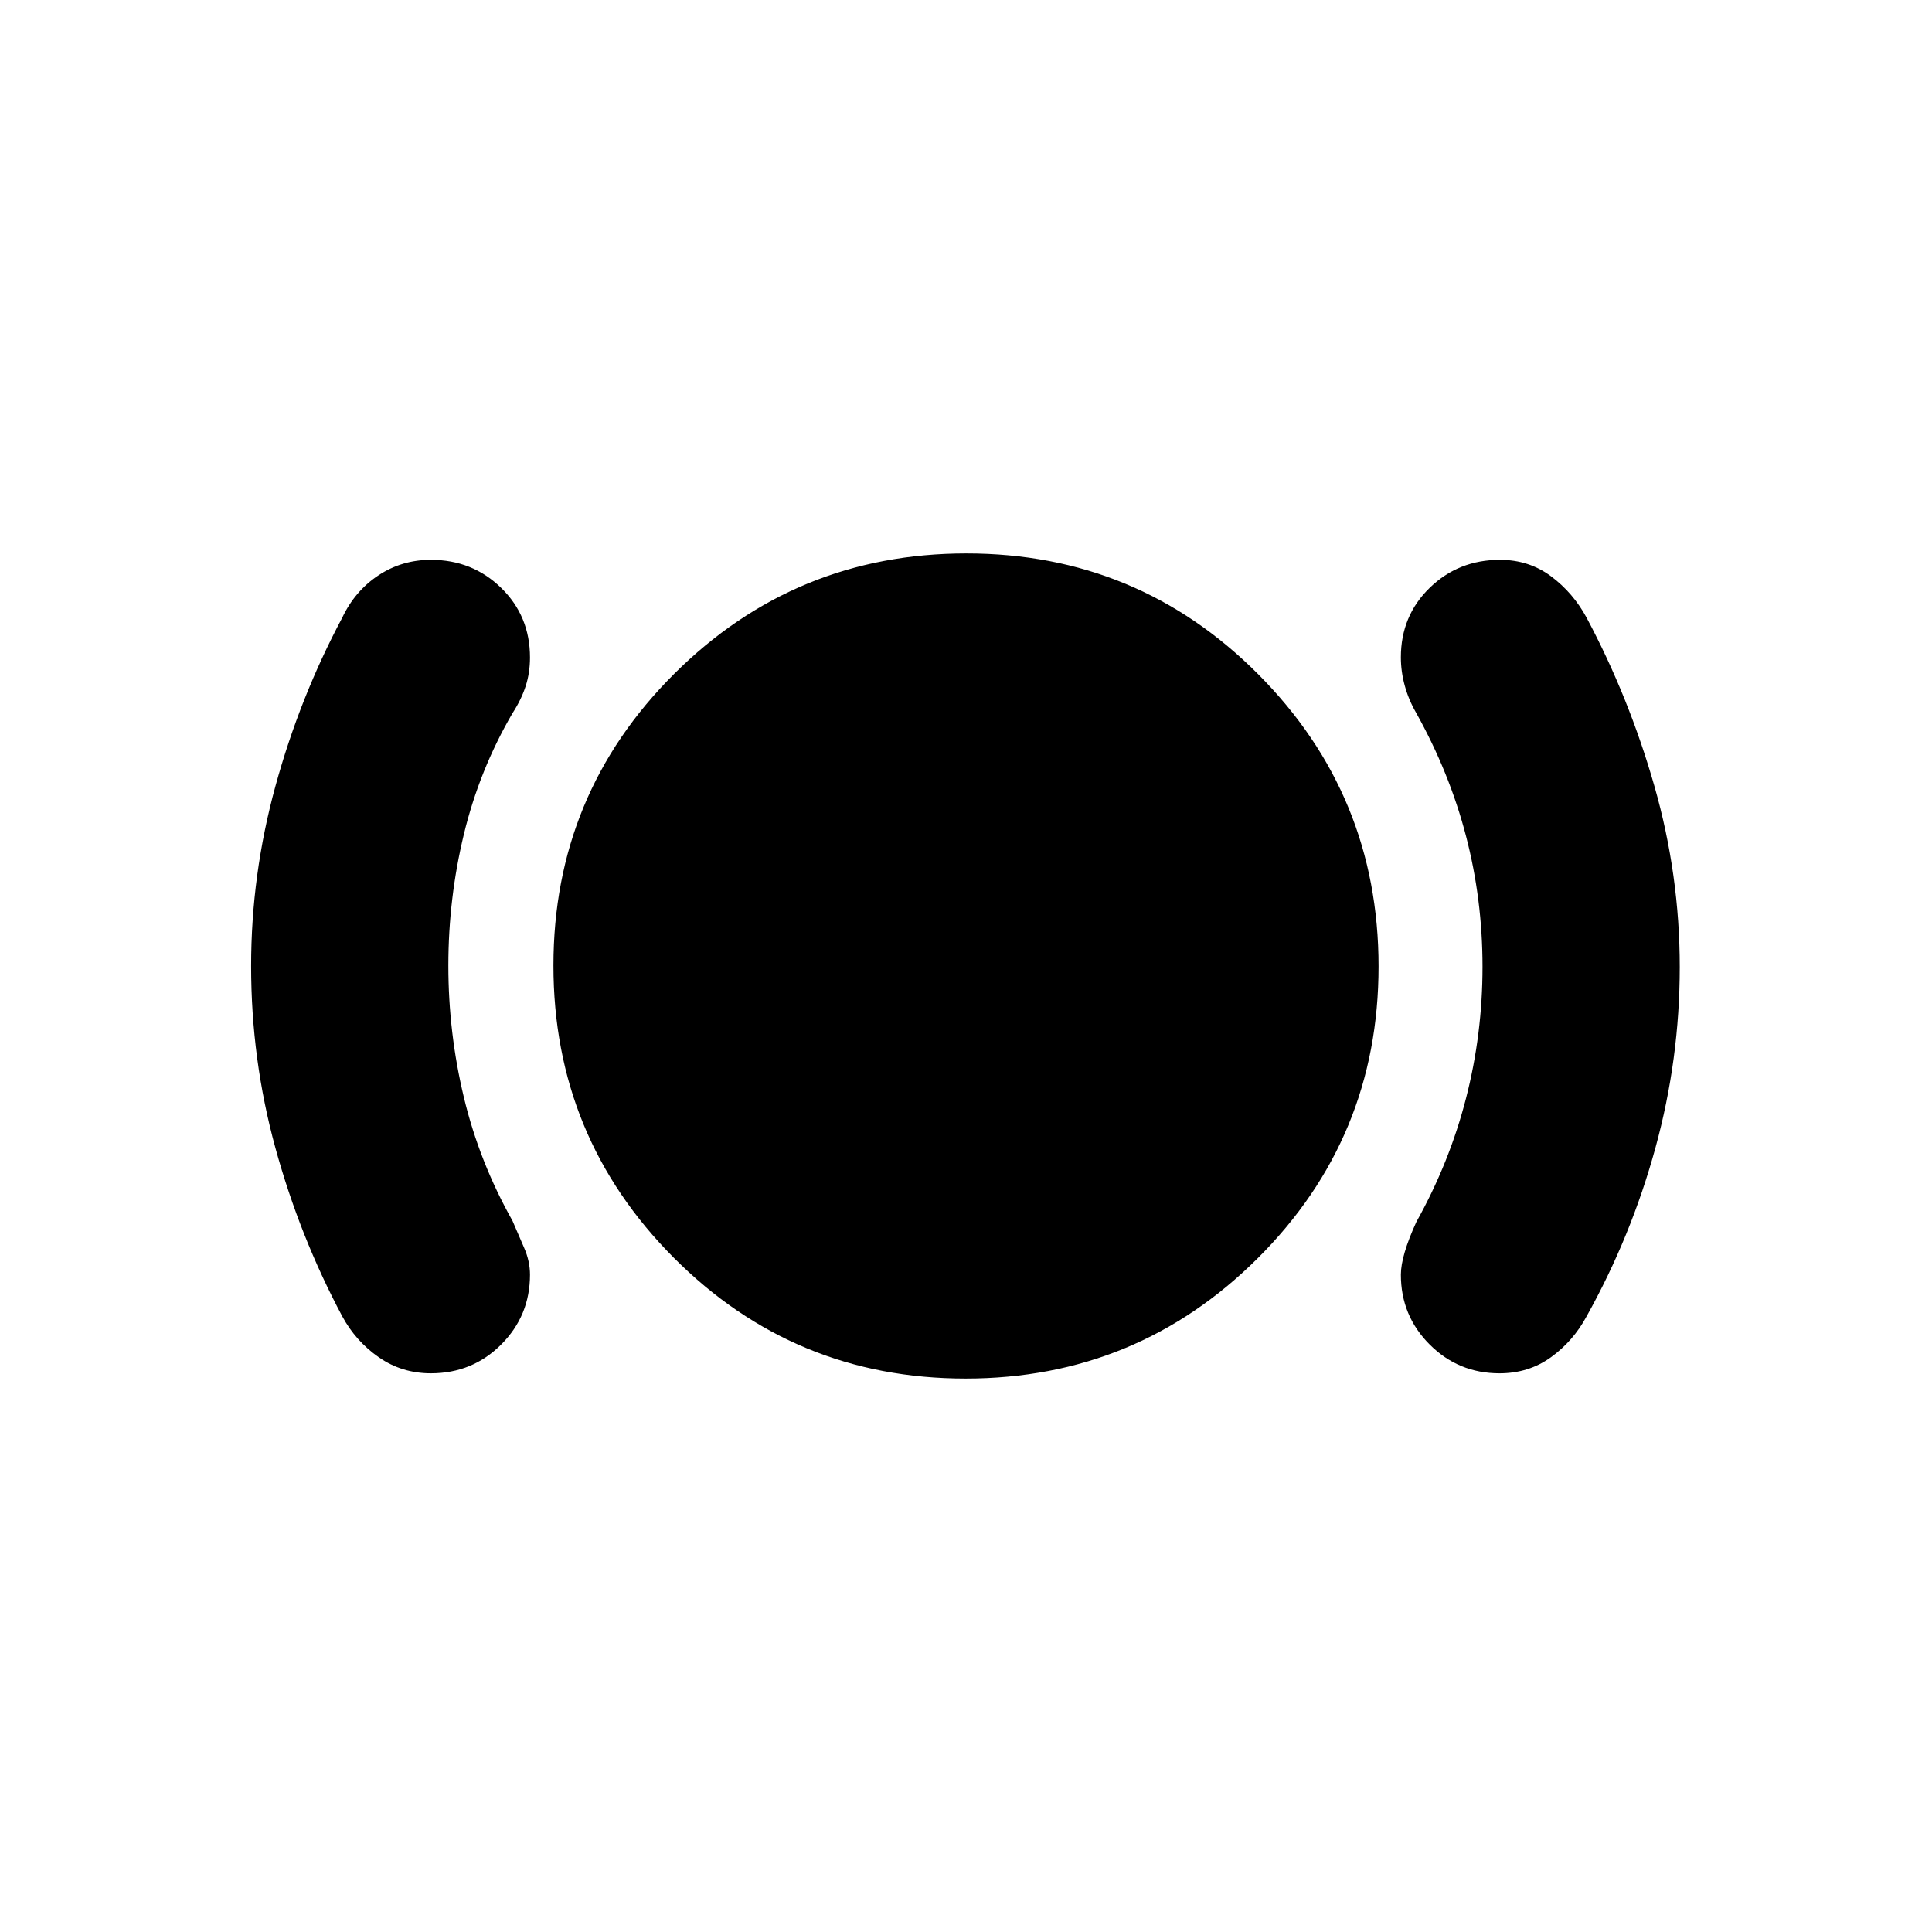 <svg xmlns="http://www.w3.org/2000/svg" height="20" viewBox="0 -960 960 960" width="20"><path d="M214.119-277.608q-14.44 0-25.91-7.978-11.471-7.979-18.166-20.37-21.131-39.696-33.196-83.652-12.065-43.957-12.065-90.392 0-45.261 12.065-89.305 12.065-44.043 33.196-83.739 6.279-13.291 17.958-21.037 11.678-7.746 26.118-7.746 20.616 0 34.922 13.961 14.307 13.962 14.307 34.6 0 7.57-2.174 14.266t-6.522 13.391q-16.45 28.225-24.159 60.172-7.71 31.947-7.71 65.244t7.71 65.437q7.709 32.14 24.159 61.365 2.848 6.695 5.772 13.391 2.924 6.696 2.924 13.391 0 20.388-14.307 34.694-14.306 14.307-34.922 14.307Zm265.655 2.609q-85.169 0-144.972-60.029-59.803-60.029-59.803-145.198 0-85.169 60.029-144.972 60.029-59.803 145.198-59.803 85.169 0 144.972 60.029 59.803 60.029 59.803 145.198 0 85.169-60.029 144.972-60.029 59.803-145.198 59.803Zm265.313-2.609q-20.387 0-34.694-14.307-14.306-14.306-14.306-34.694 0-9.391 7.695-26.217 16.45-29.473 24.66-61.389 8.21-31.915 8.21-65.406 0-33.49-8.218-65.021-8.217-31.532-24.795-61.237-3.705-6.425-5.629-13.454-1.923-7.029-1.923-14.058 0-20.586 14.306-34.511 14.307-13.925 34.923-13.925 14.439 0 25.41 8.196 10.97 8.196 17.666 20.587 21.131 39.696 33.696 83.739 12.565 44.044 12.565 89.805 0 45.761-12.065 89.805-12.065 44.043-34.196 83.739-6.615 12.307-17.683 20.327-11.069 8.021-25.622 8.021Z"/></svg>